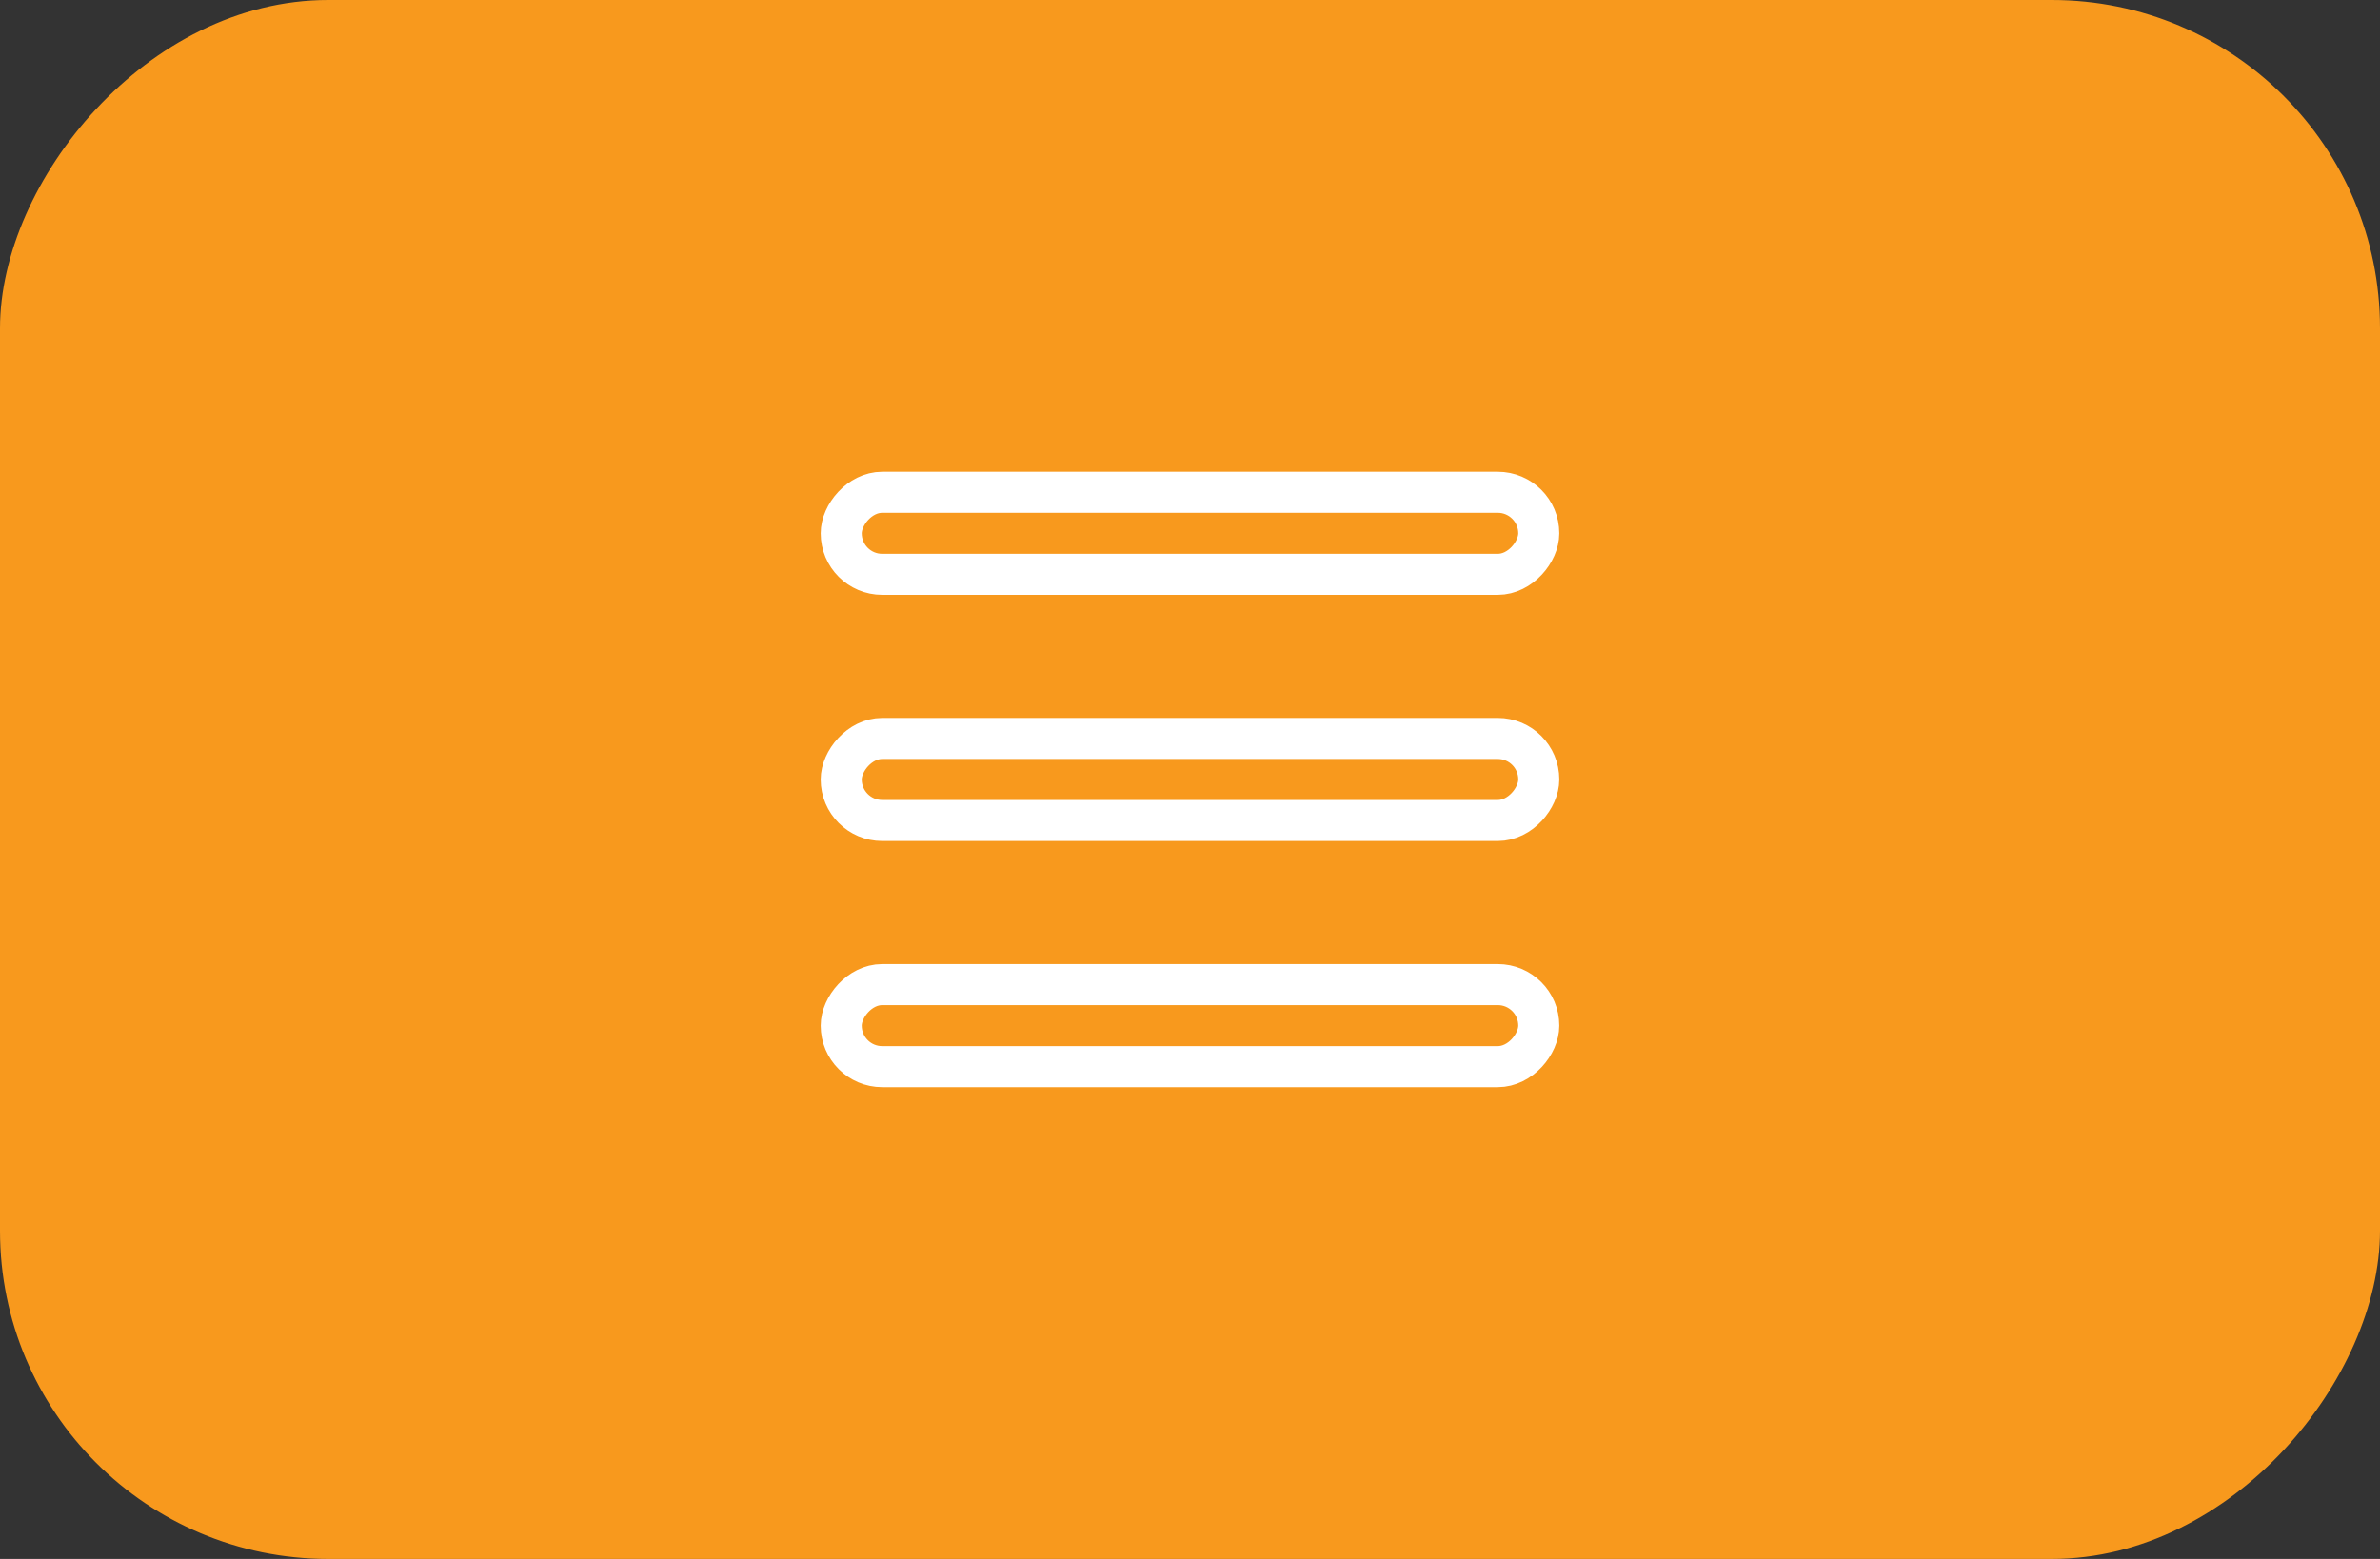 <svg width="58" height="38" viewBox="0 0 58 38" fill="none" xmlns="http://www.w3.org/2000/svg">
<rect x="0" y="0" width="58" height="38" fill="#333333" stroke="none"/>
<g clip-path="url(#clip0_67_25119)">
<rect width="58" height="38" rx="8" transform="matrix(-1 0 0 1 58 0)" fill="#F8991D"/>
<rect x="-0.5" y="0.5" width="17" height="2" rx="1" transform="matrix(-1 0 0 1 37 11.5)" stroke="white"/>
<rect x="-0.5" y="0.5" width="17" height="2" rx="1" transform="matrix(-1 0 0 1 37 17.5)" stroke="white"/>
<rect x="-0.5" y="0.5" width="17" height="2" rx="1" transform="matrix(-1 0 0 1 37 23.5)" stroke="white"/>
</g>
<defs>
<clipPath id="clip0_67_25119">
<rect width="58" height="38" rx="8" transform="matrix(-1 0 0 1 58 0)" fill="white"/>
</clipPath>
</defs>
</svg>
